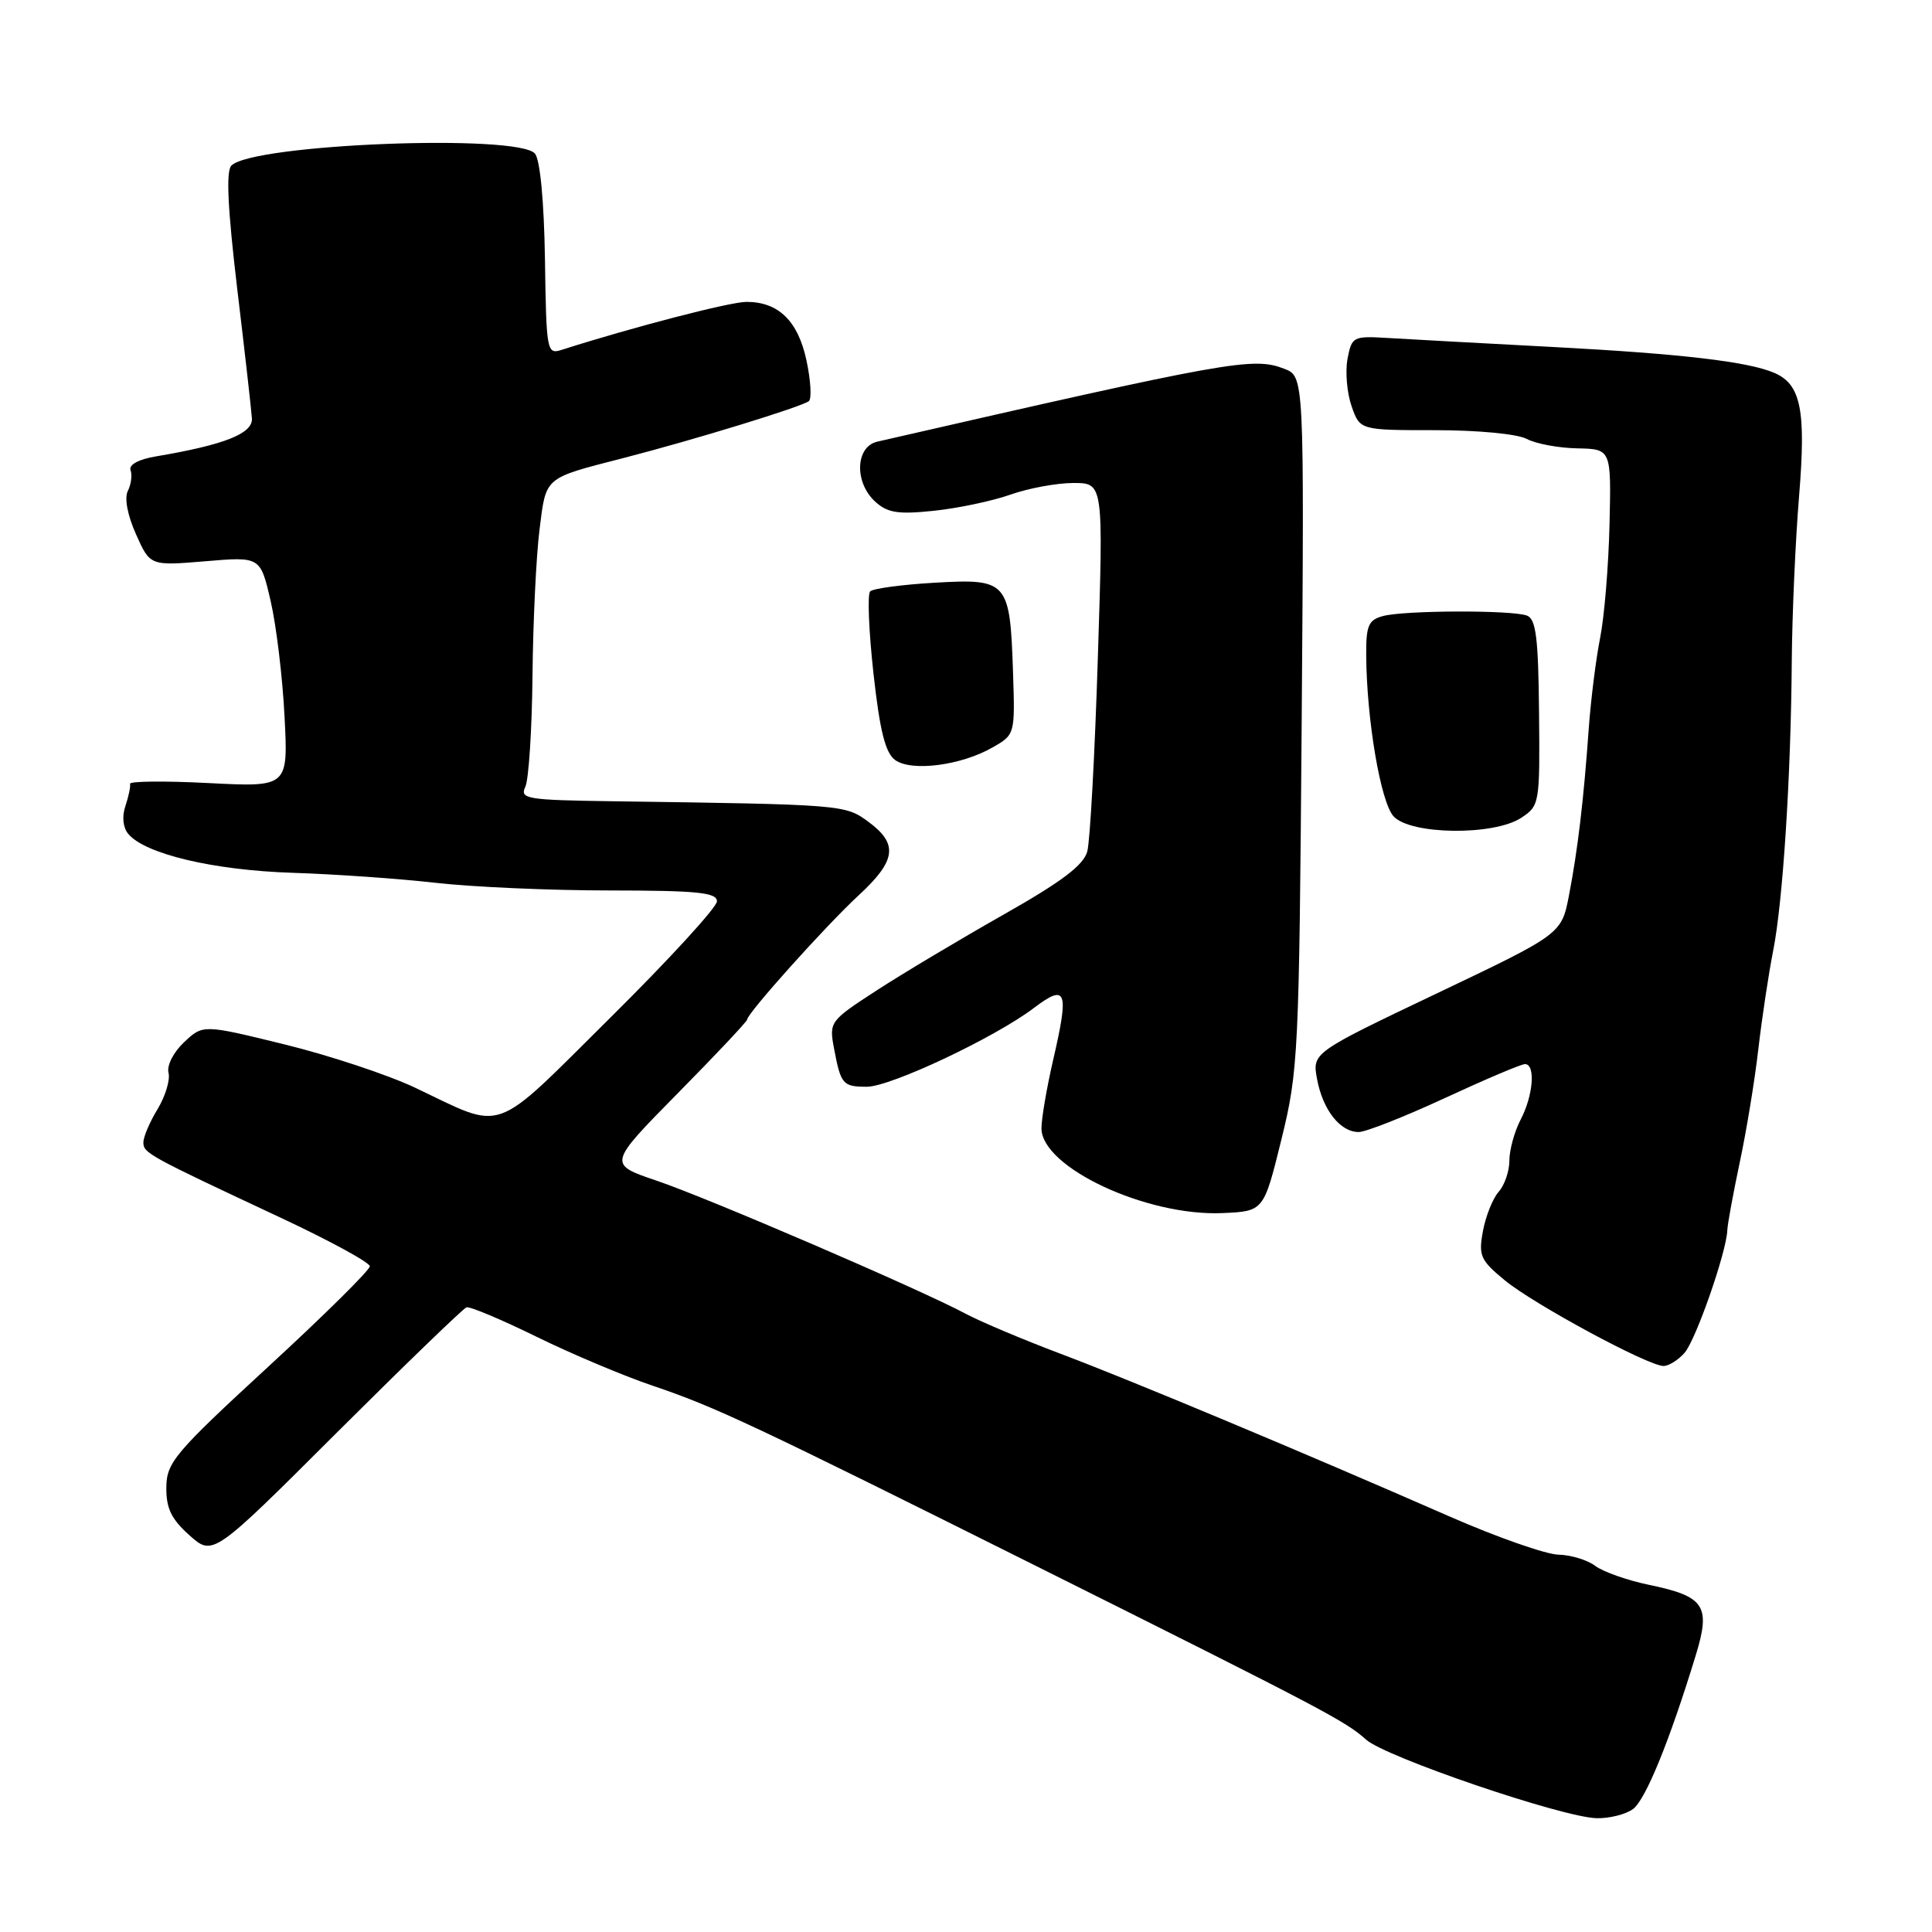 <?xml version="1.0" encoding="UTF-8" standalone="no"?>
<!DOCTYPE svg PUBLIC "-//W3C//DTD SVG 1.1//EN" "http://www.w3.org/Graphics/SVG/1.1/DTD/svg11.dtd" >
<svg xmlns="http://www.w3.org/2000/svg" xmlns:xlink="http://www.w3.org/1999/xlink" version="1.1" viewBox="0 0 256 256">
 <g >
 <path fill="currentColor"
d=" M 216.38 239.71 C 218.04 238.49 221.21 230.75 224.71 219.29 C 226.70 212.78 225.87 211.53 218.55 210.01 C 215.64 209.41 212.42 208.27 211.38 207.49 C 210.35 206.70 208.15 206.04 206.50 206.00 C 204.85 205.97 198.32 203.68 192.00 200.91 C 172.75 192.47 150.00 182.95 140.50 179.37 C 135.55 177.50 129.93 175.13 128.00 174.10 C 122.00 170.88 93.82 158.75 87.02 156.45 C 80.55 154.26 80.55 154.26 89.77 144.90 C 94.85 139.76 99.00 135.34 99.00 135.10 C 99.00 134.28 109.47 122.61 113.75 118.66 C 118.75 114.05 119.06 111.84 115.09 108.91 C 111.99 106.62 111.83 106.60 81.14 106.17 C 69.76 106.01 68.85 105.86 69.61 104.25 C 70.06 103.29 70.49 96.65 70.56 89.50 C 70.63 82.35 71.05 73.65 71.49 70.17 C 72.37 63.12 72.02 63.42 82.50 60.72 C 91.90 58.31 106.43 53.84 107.19 53.14 C 107.57 52.79 107.42 50.36 106.86 47.75 C 105.74 42.52 103.15 40.00 98.91 40.00 C 96.74 40.00 83.81 43.36 74.45 46.35 C 72.46 46.99 72.39 46.62 72.21 34.37 C 72.09 26.70 71.57 21.19 70.89 20.36 C 68.68 17.70 33.53 19.07 30.66 21.94 C 29.93 22.67 30.17 27.61 31.43 38.24 C 32.44 46.63 33.31 54.38 33.38 55.45 C 33.50 57.45 29.75 58.94 20.69 60.47 C 18.35 60.86 17.04 61.58 17.30 62.31 C 17.54 62.96 17.37 64.20 16.94 65.05 C 16.46 65.99 16.89 68.26 18.02 70.79 C 19.89 74.98 19.89 74.98 27.20 74.37 C 34.50 73.75 34.50 73.75 35.86 79.63 C 36.61 82.86 37.44 89.73 37.70 94.90 C 38.19 104.30 38.19 104.30 27.63 103.76 C 21.82 103.46 17.15 103.51 17.23 103.86 C 17.32 104.21 17.04 105.53 16.62 106.80 C 16.14 108.20 16.29 109.64 16.99 110.49 C 19.21 113.16 28.28 115.31 38.73 115.65 C 44.37 115.83 52.93 116.43 57.74 116.98 C 62.56 117.53 72.91 117.99 80.75 117.99 C 92.41 118.00 95.00 118.26 95.00 119.43 C 95.00 120.21 88.65 127.14 80.89 134.83 C 64.96 150.61 67.07 149.85 54.97 144.11 C 51.37 142.41 43.59 139.83 37.67 138.38 C 26.90 135.74 26.90 135.74 24.39 138.10 C 22.98 139.43 22.08 141.20 22.33 142.15 C 22.57 143.08 21.92 145.24 20.89 146.95 C 19.85 148.65 19.00 150.64 19.00 151.37 C 19.00 152.79 19.56 153.10 37.25 161.38 C 43.71 164.41 49.00 167.29 49.00 167.79 C 49.00 168.30 42.94 174.29 35.54 181.10 C 23.13 192.53 22.08 193.78 22.04 197.08 C 22.01 199.86 22.70 201.29 25.11 203.44 C 28.22 206.21 28.22 206.21 44.61 189.85 C 53.63 180.86 61.37 173.38 61.81 173.23 C 62.25 173.08 66.41 174.83 71.06 177.11 C 75.70 179.39 82.65 182.32 86.50 183.62 C 94.85 186.45 99.59 188.68 137.91 207.81 C 175.33 226.50 178.33 228.08 181.00 230.50 C 183.53 232.80 207.00 240.81 211.56 240.92 C 213.24 240.96 215.41 240.42 216.38 239.71 Z  M 223.22 179.25 C 224.72 177.52 228.77 165.91 228.88 163.00 C 228.91 162.18 229.66 158.12 230.53 154.00 C 231.41 149.88 232.52 143.12 232.99 139.00 C 233.47 134.88 234.35 129.03 234.95 126.00 C 236.24 119.52 237.31 102.93 237.42 87.50 C 237.47 81.45 237.90 71.64 238.39 65.70 C 239.32 54.35 238.64 50.93 235.11 49.41 C 231.67 47.92 222.80 46.88 206.00 45.99 C 196.38 45.48 186.39 44.94 183.81 44.78 C 179.29 44.51 179.11 44.61 178.55 47.57 C 178.24 49.26 178.48 52.07 179.09 53.82 C 180.20 57.00 180.20 57.00 190.16 57.00 C 195.83 57.00 201.07 57.50 202.30 58.16 C 203.50 58.80 206.51 59.36 208.99 59.41 C 213.50 59.50 213.50 59.50 213.27 69.50 C 213.14 75.00 212.58 81.75 212.03 84.50 C 211.48 87.25 210.80 92.65 210.52 96.50 C 209.84 106.07 209.07 112.55 207.90 118.63 C 206.91 123.76 206.91 123.76 190.39 131.63 C 173.87 139.50 173.87 139.50 174.52 143.00 C 175.28 147.07 177.58 150.00 180.03 150.00 C 180.98 150.00 186.11 147.97 191.45 145.50 C 196.78 143.03 201.56 141.00 202.07 141.00 C 203.49 141.00 203.17 145.16 201.49 148.36 C 200.67 149.94 200.00 152.38 200.00 153.79 C 200.00 155.19 199.36 157.05 198.58 157.92 C 197.81 158.79 196.87 161.12 196.50 163.11 C 195.89 166.38 196.16 166.98 199.37 169.63 C 203.23 172.82 218.39 181.00 220.43 181.00 C 221.12 181.00 222.38 180.21 223.22 179.25 Z  M 169.79 151.00 C 172.04 141.87 172.14 139.70 172.48 95.69 C 172.82 49.88 172.82 49.88 170.16 48.86 C 166.04 47.27 163.02 47.81 116.25 58.52 C 113.33 59.19 113.18 63.95 115.99 66.49 C 117.61 67.96 119.03 68.18 123.75 67.68 C 126.92 67.35 131.48 66.39 133.89 65.54 C 136.29 64.69 140.04 64.00 142.23 64.00 C 146.21 64.00 146.21 64.00 145.47 87.17 C 145.07 99.92 144.44 111.46 144.07 112.82 C 143.58 114.64 140.70 116.82 132.96 121.20 C 127.21 124.46 119.65 128.97 116.17 131.23 C 109.95 135.27 109.85 135.40 110.51 138.91 C 111.41 143.69 111.67 144.00 114.86 144.00 C 118.01 144.00 131.81 137.49 137.00 133.56 C 141.33 130.28 141.68 131.24 139.55 140.44 C 138.70 144.12 138.00 148.20 138.00 149.51 C 138.00 154.67 151.90 161.18 161.98 160.74 C 167.45 160.50 167.45 160.50 169.79 151.00 Z  M 201.56 108.37 C 204.00 106.77 204.05 106.50 203.93 94.44 C 203.84 84.54 203.53 82.03 202.33 81.57 C 200.36 80.82 186.12 80.86 183.25 81.63 C 181.32 82.15 181.00 82.89 181.03 86.87 C 181.09 95.37 182.94 106.28 184.65 108.16 C 186.87 110.62 197.92 110.76 201.56 108.37 Z  M 131.50 99.05 C 134.50 97.34 134.50 97.32 134.23 89.06 C 133.83 77.01 133.52 76.66 123.90 77.21 C 119.55 77.46 115.68 77.98 115.30 78.36 C 114.92 78.75 115.12 83.64 115.74 89.24 C 116.58 96.84 117.31 99.75 118.60 100.70 C 120.76 102.28 127.32 101.44 131.50 99.05 Z "/>
</g>
</svg>